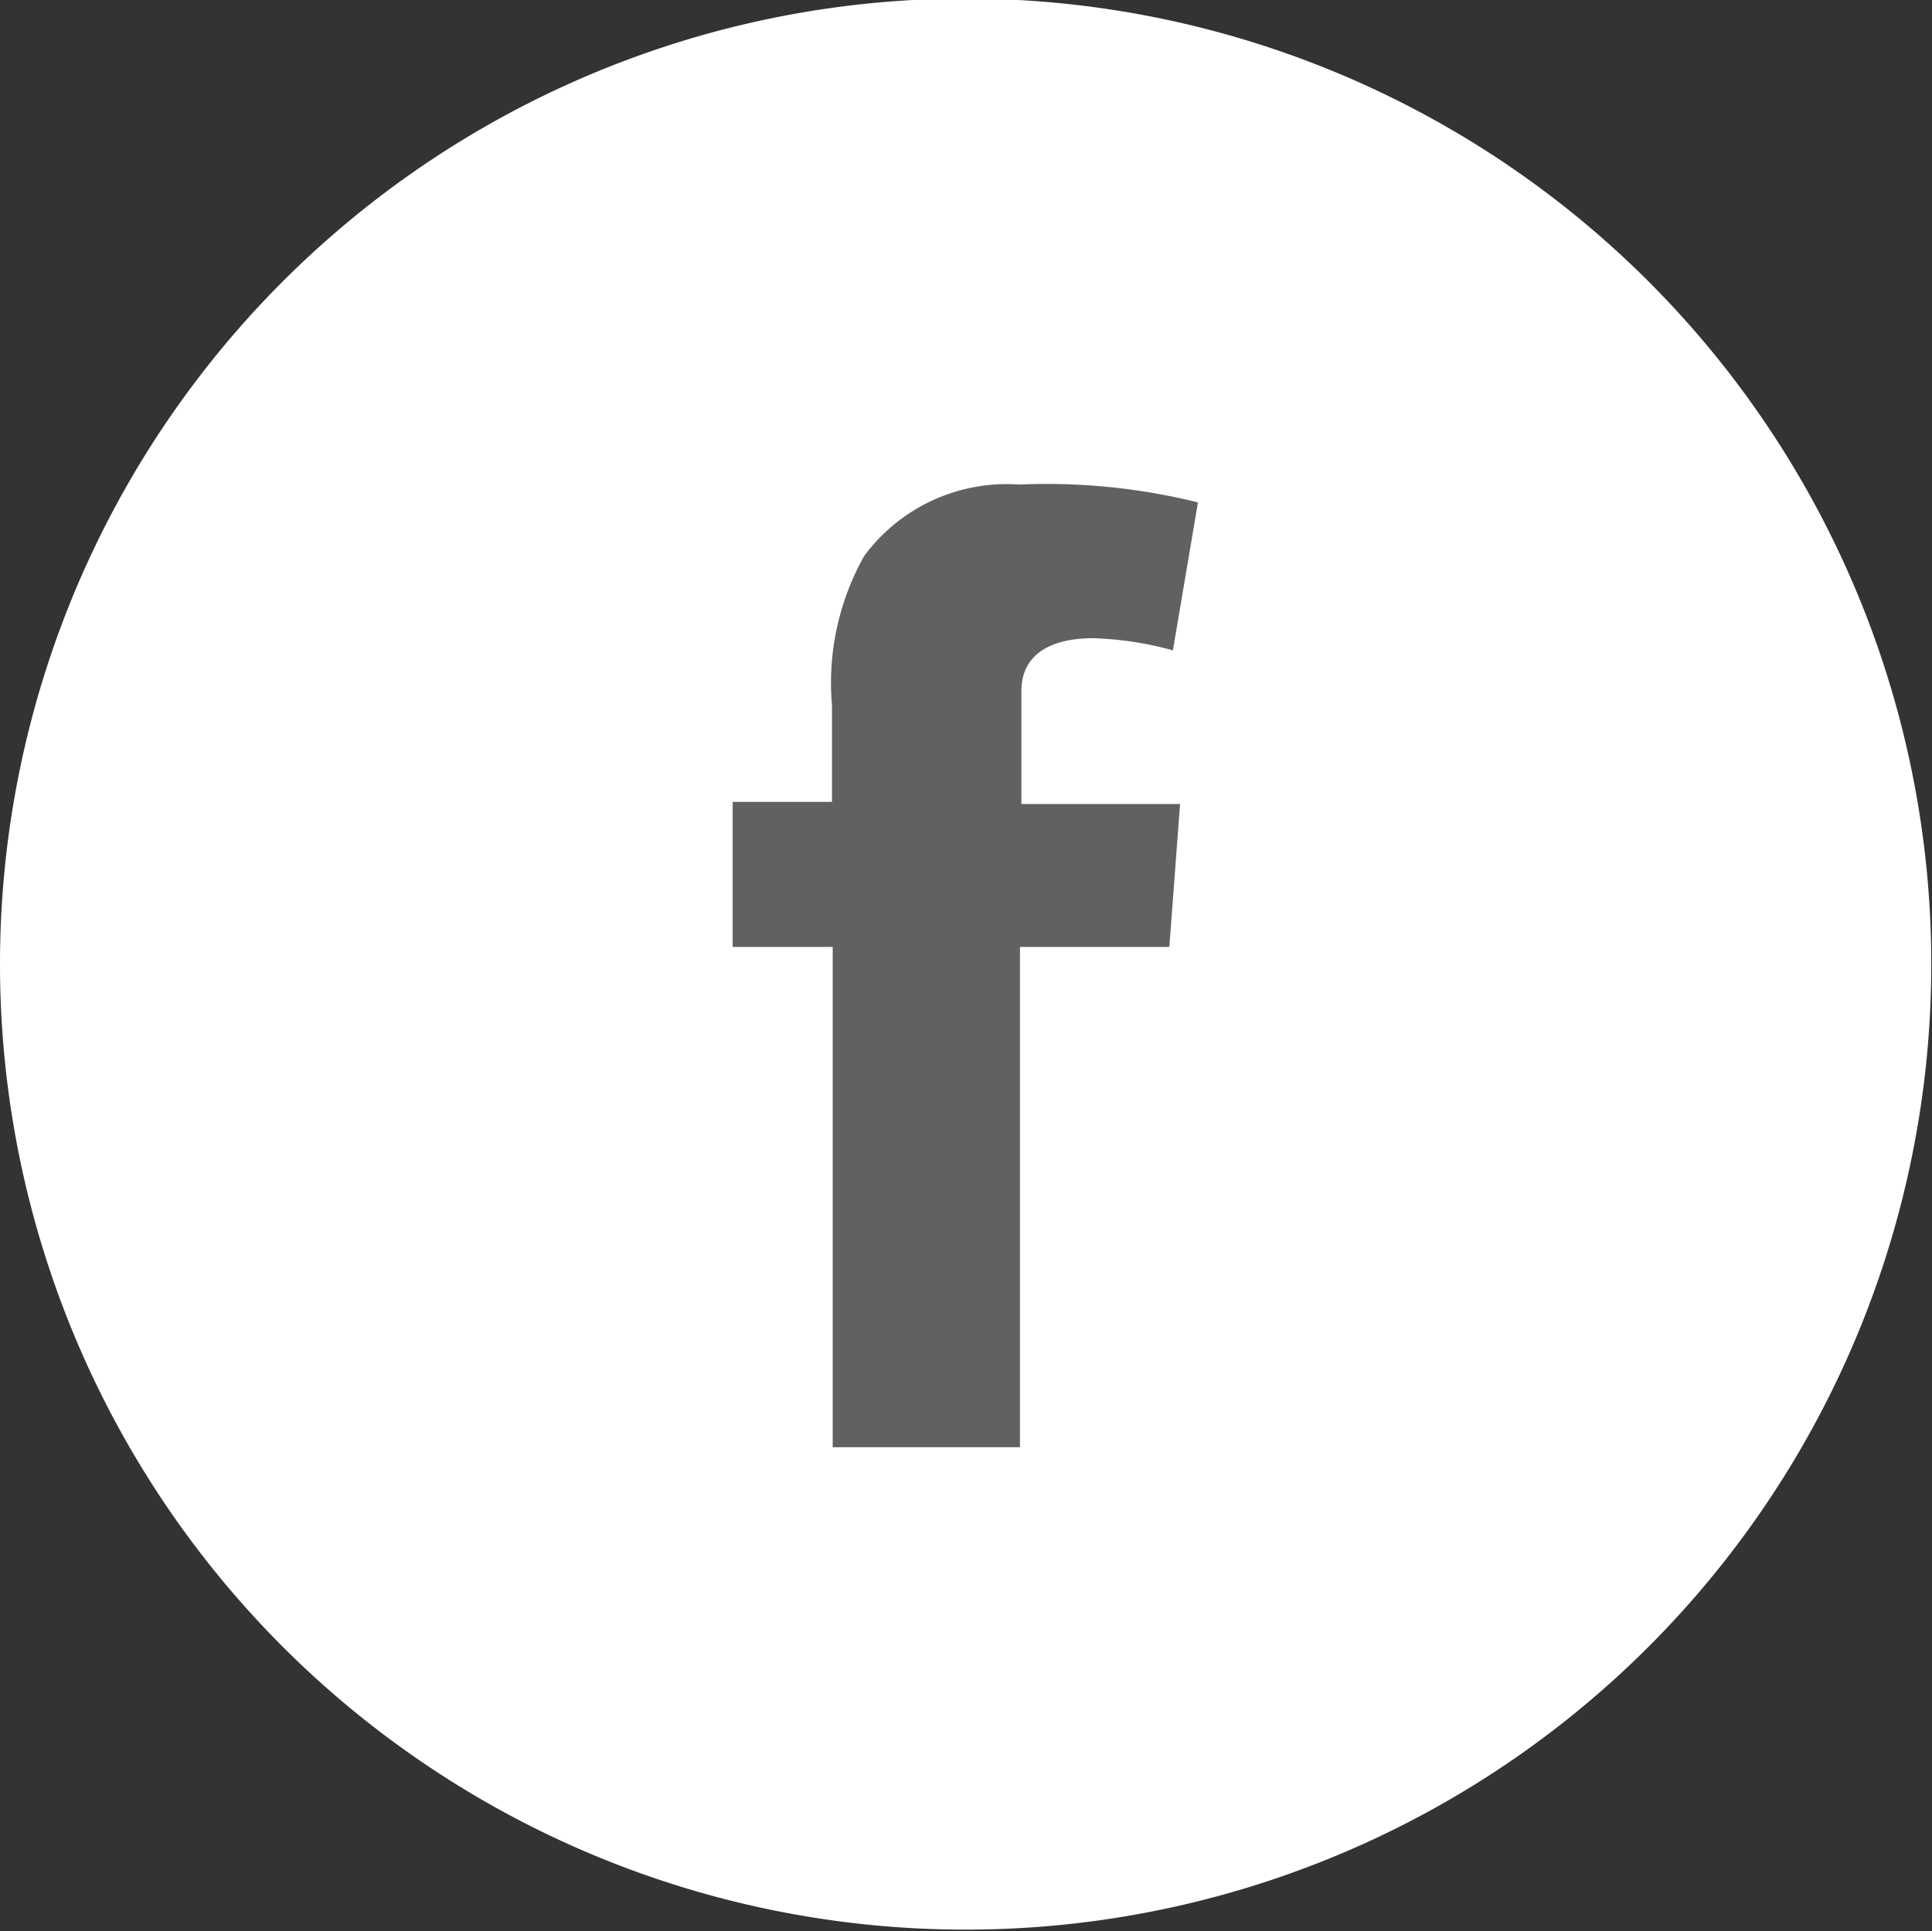 <svg xmlns="http://www.w3.org/2000/svg" viewBox="0 0 27.03 27.02"><rect x="0" y="0" width="27.03" height="27.02" fill="#333333" stroke="none"/><defs><style>.cls-1{fill:#fff;}.cls-2{fill:#616160;}</style></defs><title>fbFooter</title><g id="Capa_2" data-name="Capa 2"><g id="Capa_1-2" data-name="Capa 1"><path class="cls-1" d="M13.52,27A13.51,13.51,0,1,0,0,13.51,13.51,13.51,0,0,0,13.52,27"/><path class="cls-2" d="M10.25,11.22h1.39V9.87a3.63,3.63,0,0,1,.45-2.09,2.48,2.48,0,0,1,2.17-1,8.76,8.76,0,0,1,2.5.25l-.35,2.07a4.69,4.69,0,0,0-1.12-.17c-.55,0-1,.2-1,.74v1.58h2.22l-.15,2H14.27v7H11.65v-7H10.25Z"/></g></g></svg>